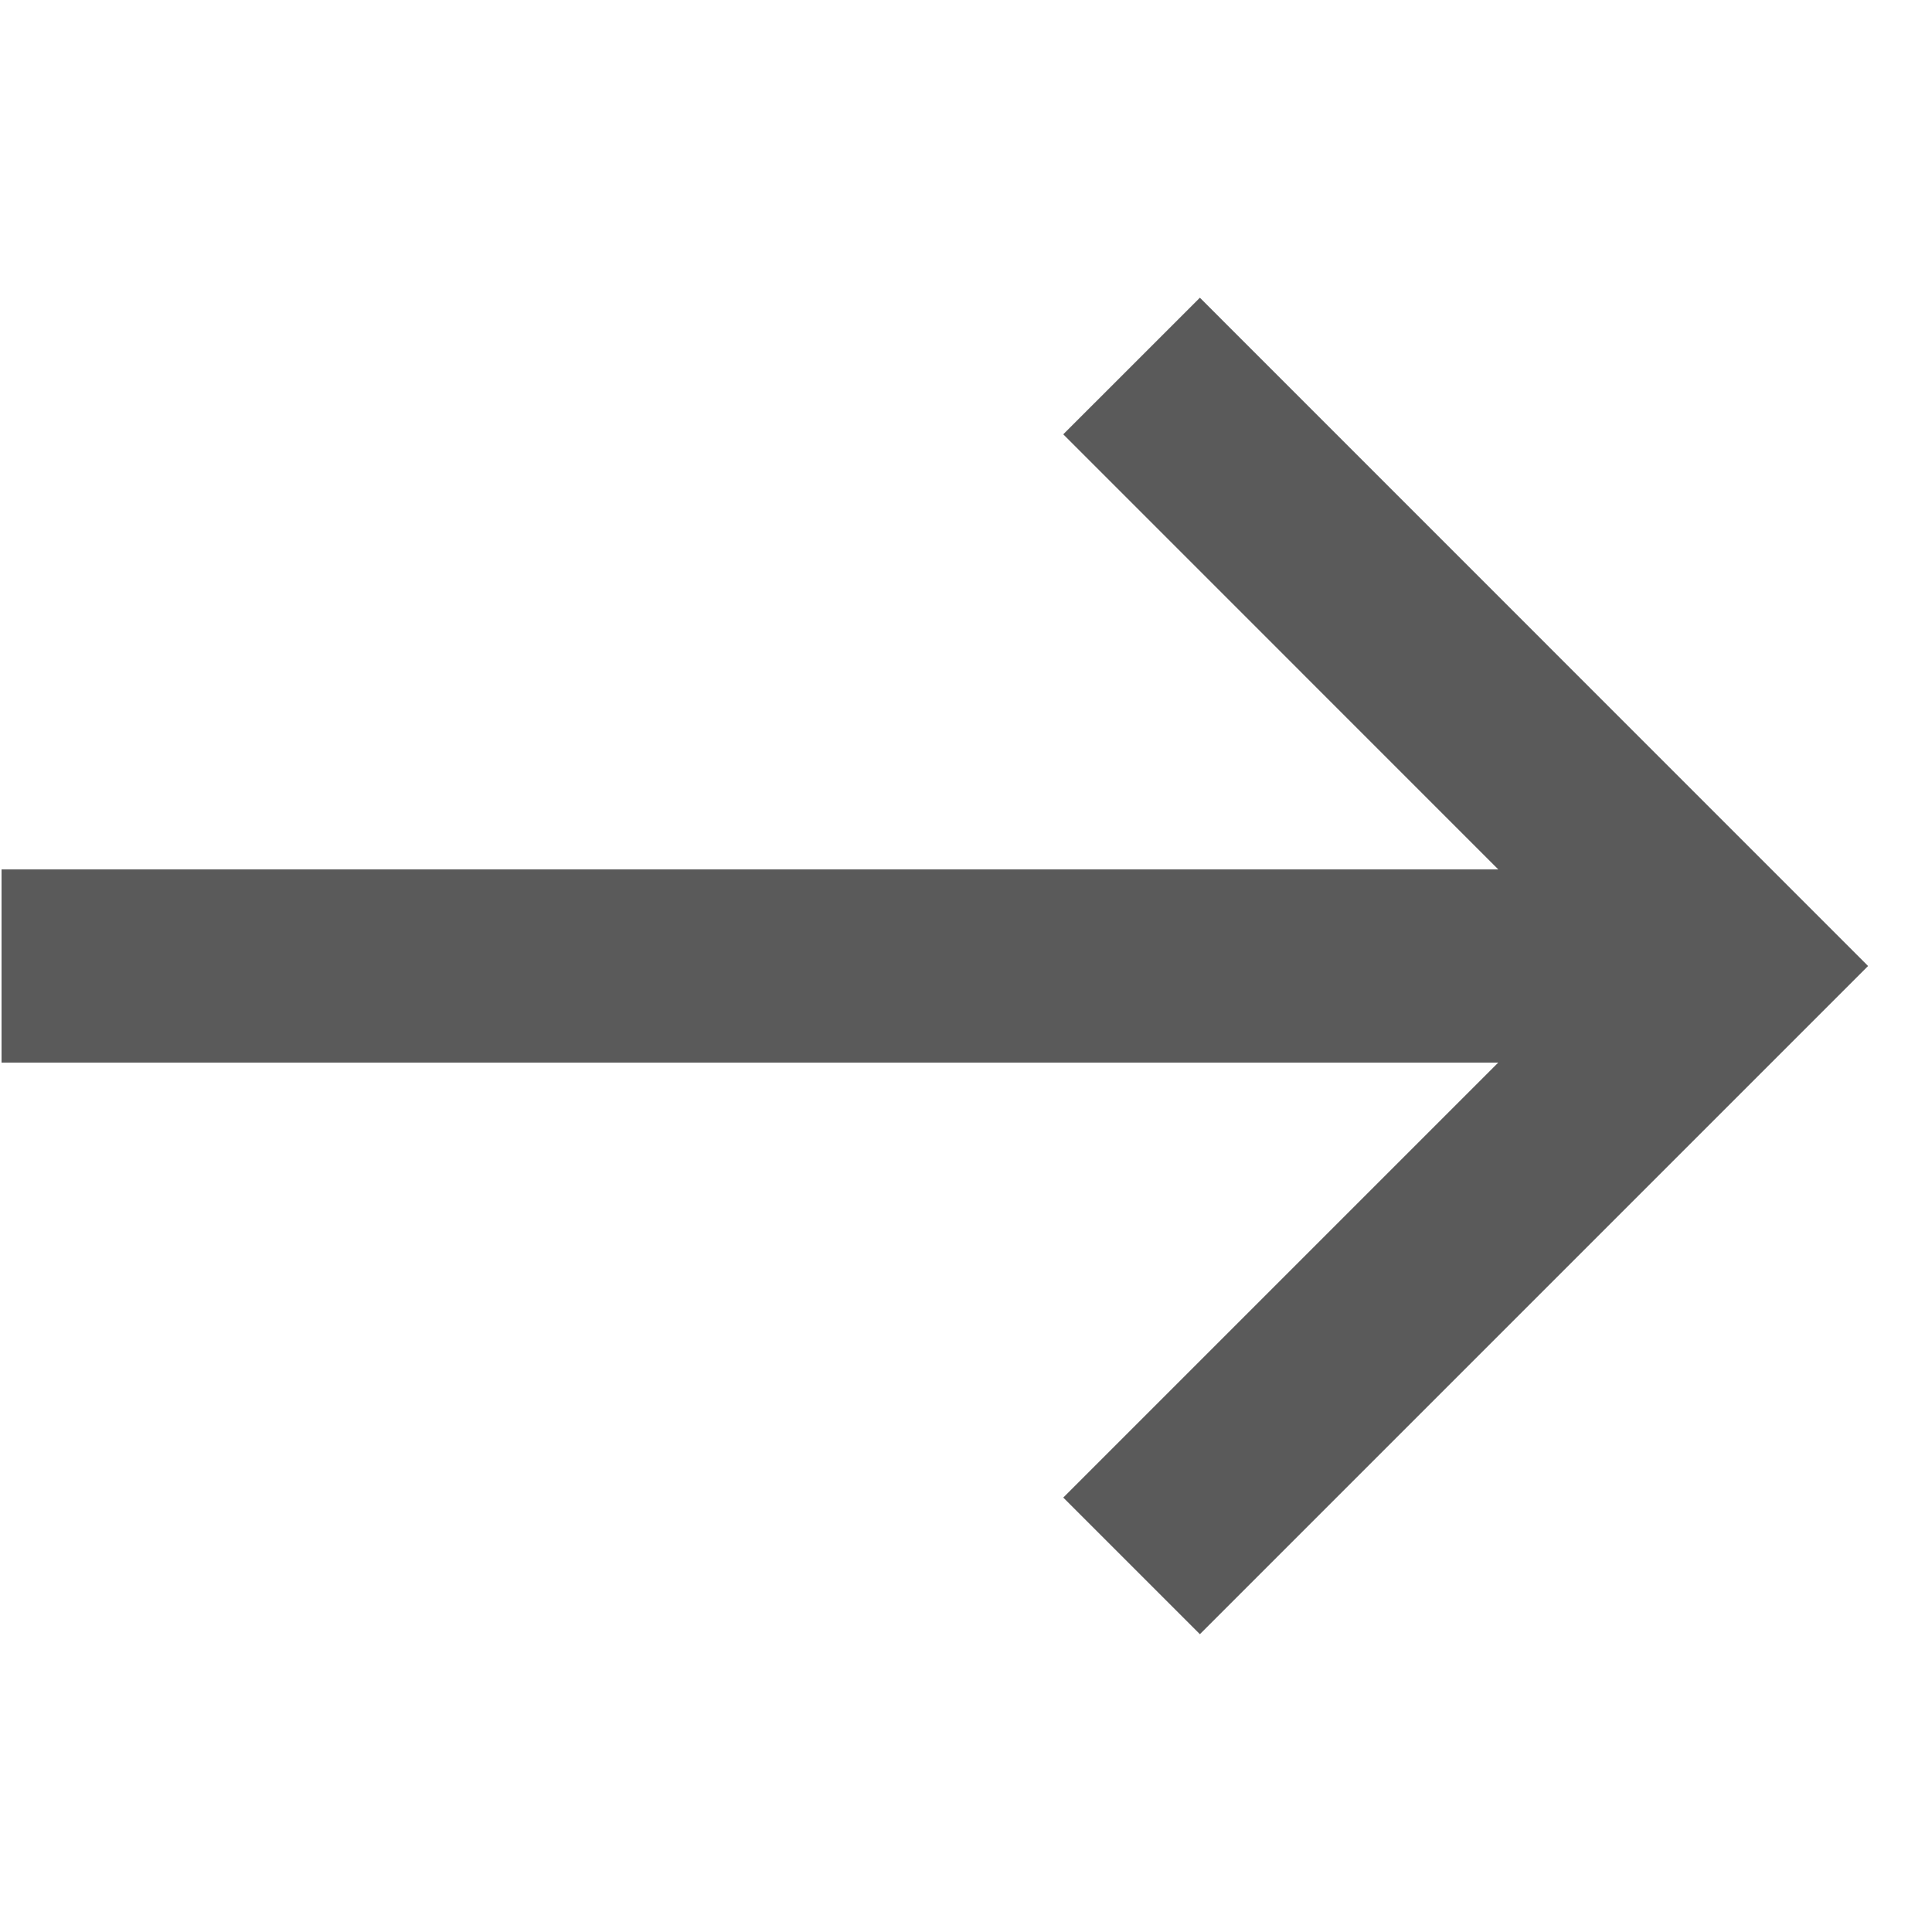 <svg xmlns="http://www.w3.org/2000/svg" width="20" height="20" viewBox="0 0 20 20"><defs><style>.a{fill:red;opacity:0;}.b,.c{fill:none;stroke:#5a5a5a;stroke-width:2px;}.b{fill-rule:evenodd;}</style></defs><rect class="a" width="20" height="20"/><path class="b" d="M12.421,0,6.21,6.21,0,0" transform="translate(11.714 16.21) rotate(-90)"/><path class="c" d="M6449.016-2778.237h17.6" transform="translate(-6449 2788.237)"/></svg>